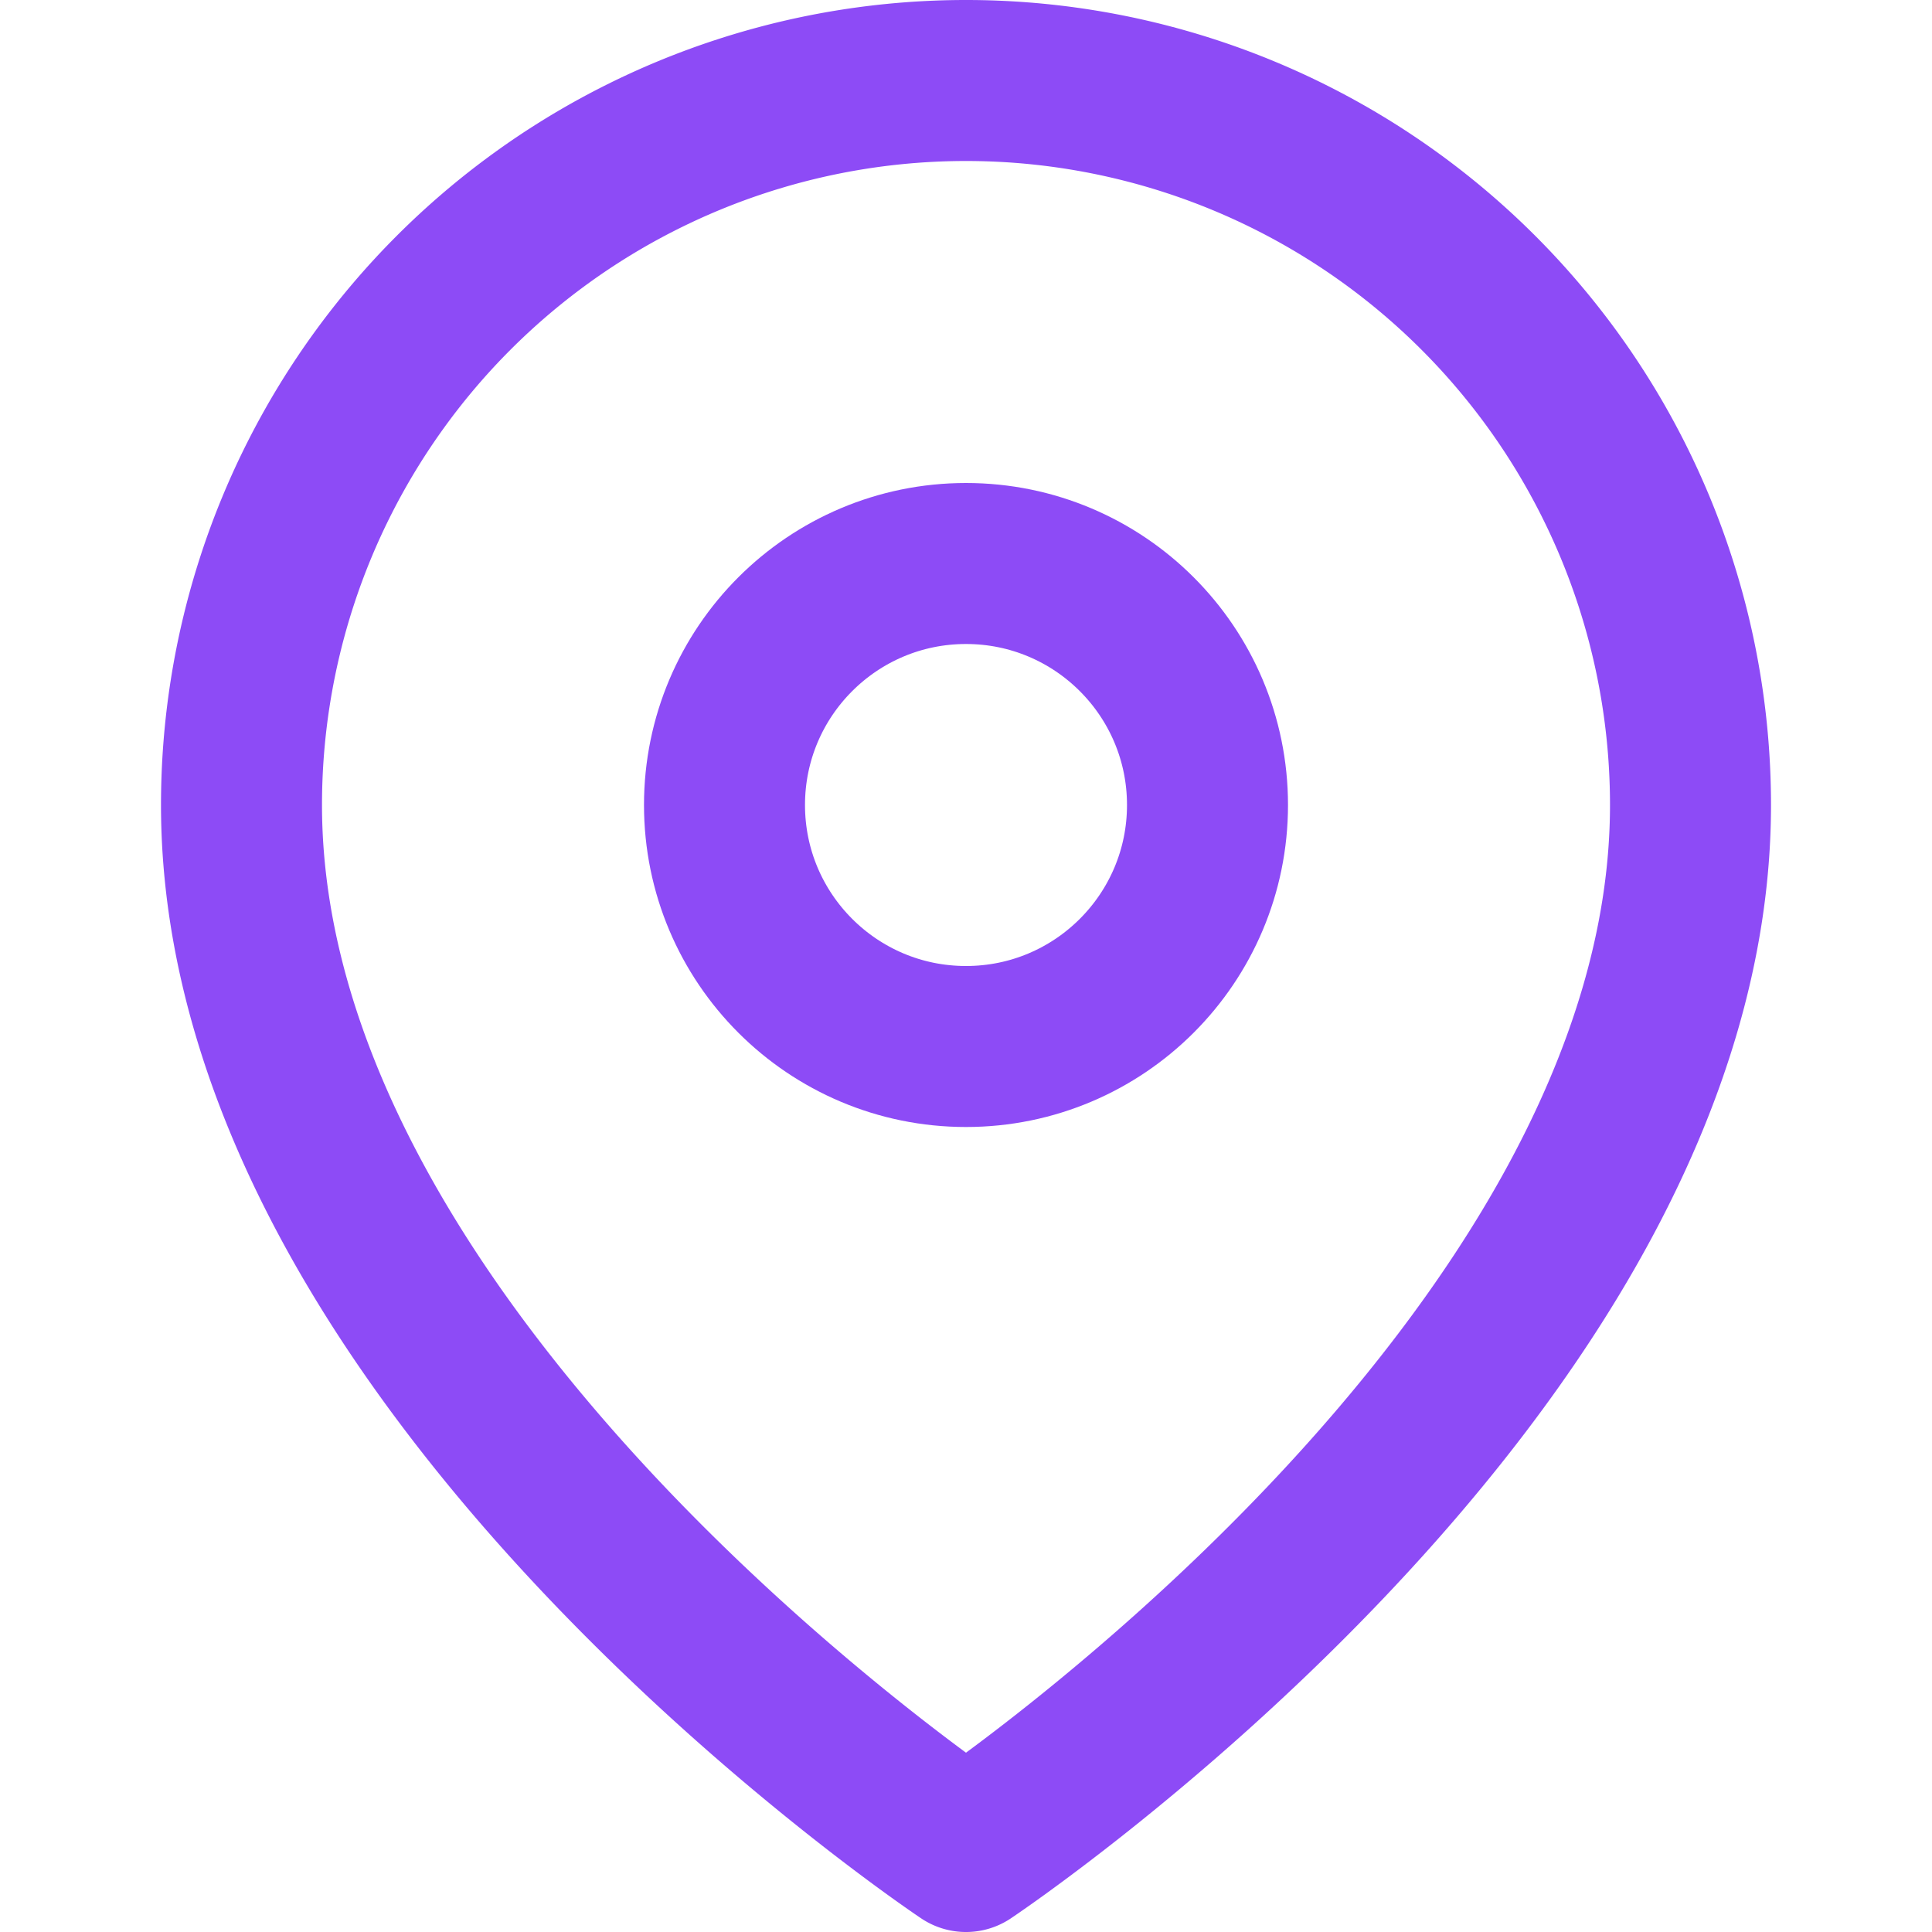 <svg width="24" height="24" viewBox="0 0 24 24" fill="none" xmlns="http://www.w3.org/2000/svg">
  <path d="M21 10c0 7-9 13-9 13s-9-6-9-13a9 9 0 1118 0z" stroke="#8d4bf6" stroke-width="2" stroke-linecap="round" stroke-linejoin="round"/>
  <circle cx="12" cy="10" r="3" stroke="#8d4bf6" stroke-width="2" stroke-linecap="round" stroke-linejoin="round"/>
</svg> 